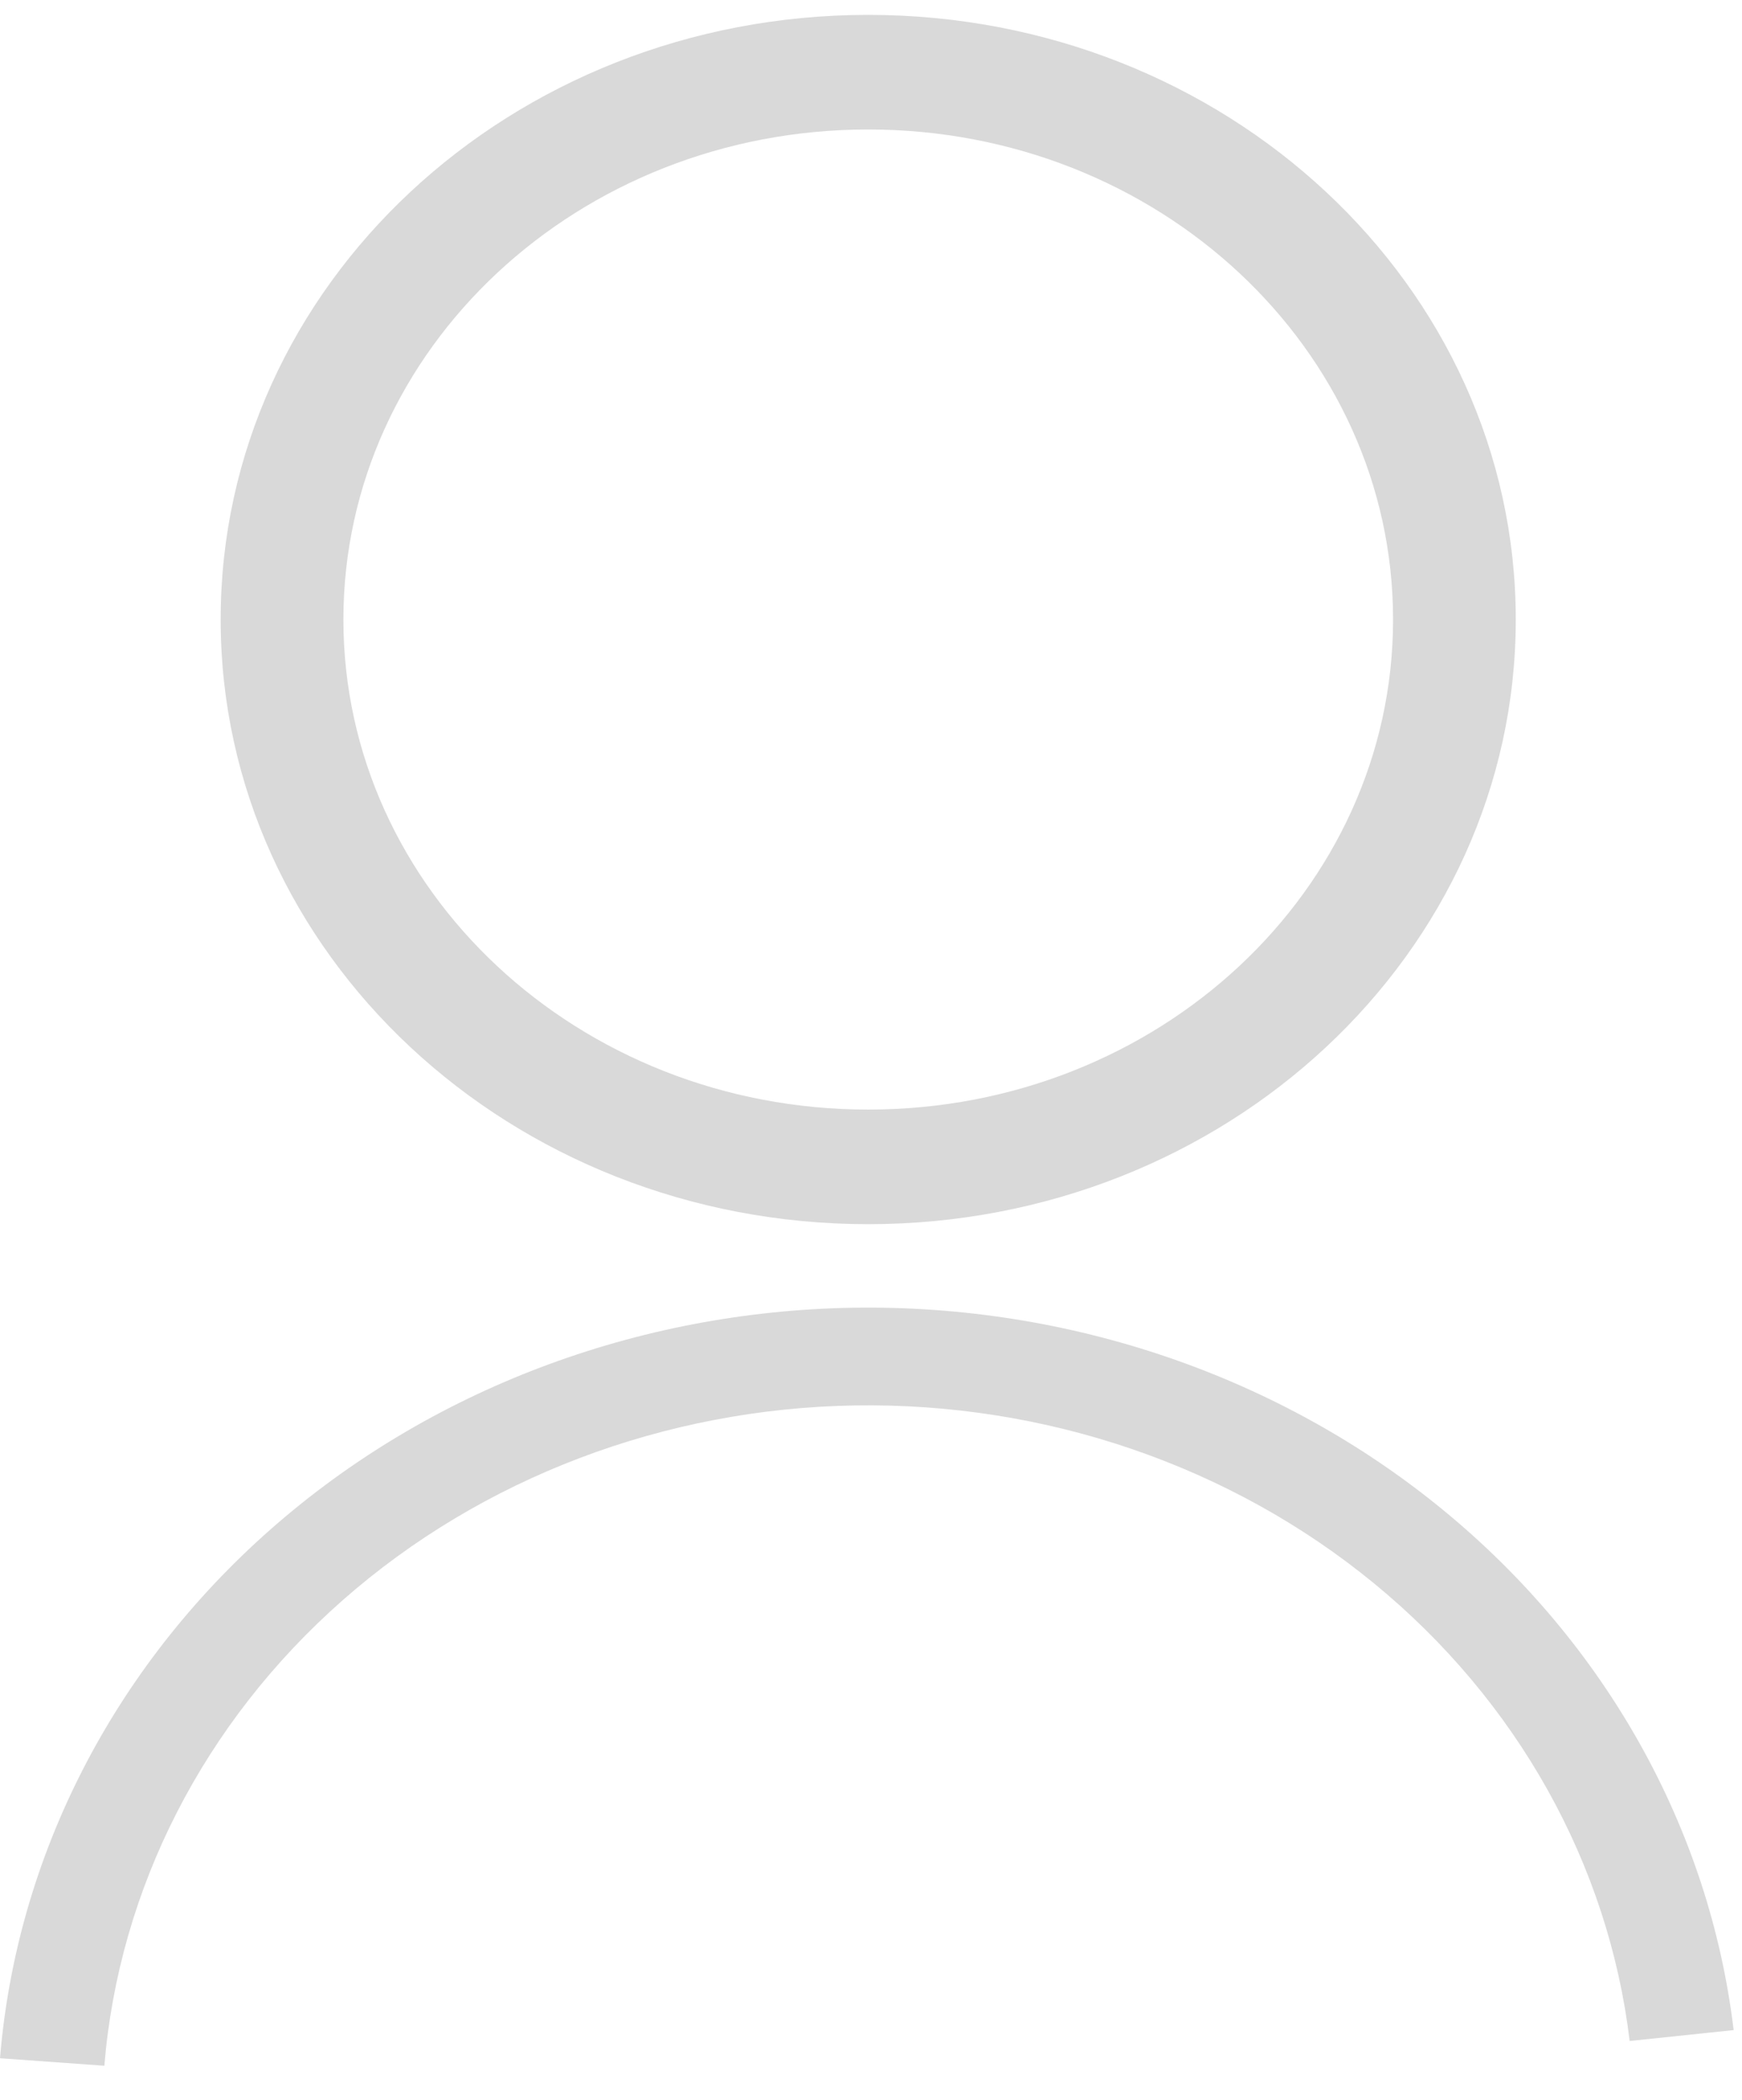 <svg width="39" height="47" viewBox="0 0 39 47" fill="none" xmlns="http://www.w3.org/2000/svg">
<path d="M0 46.068C0.373 41.551 2.537 37.327 6.069 34.221C9.602 31.114 14.248 29.349 19.1 29.27C23.951 29.192 28.661 30.805 32.306 33.795C35.952 36.785 38.272 40.936 38.813 45.438L36.485 45.682C36.009 41.721 33.967 38.068 30.76 35.438C27.552 32.807 23.409 31.388 19.14 31.457C14.871 31.527 10.784 33.08 7.676 35.813C4.569 38.546 2.664 42.262 2.336 46.236L0 46.068Z" fill="#D9D9D9"/>
<path d="M33.935 13.867C33.935 21.341 27.444 27.4 19.438 27.4C11.431 27.4 4.94 21.341 4.94 13.867C4.94 6.392 11.431 0.333 19.438 0.333C27.444 0.333 33.935 6.392 33.935 13.867ZM7.688 13.867C7.688 19.924 12.948 24.835 19.438 24.835C25.927 24.835 31.188 19.924 31.188 13.867C31.188 7.809 25.927 2.898 19.438 2.898C12.948 2.898 7.688 7.809 7.688 13.867Z" fill="#D9D9D9"/>
</svg>
